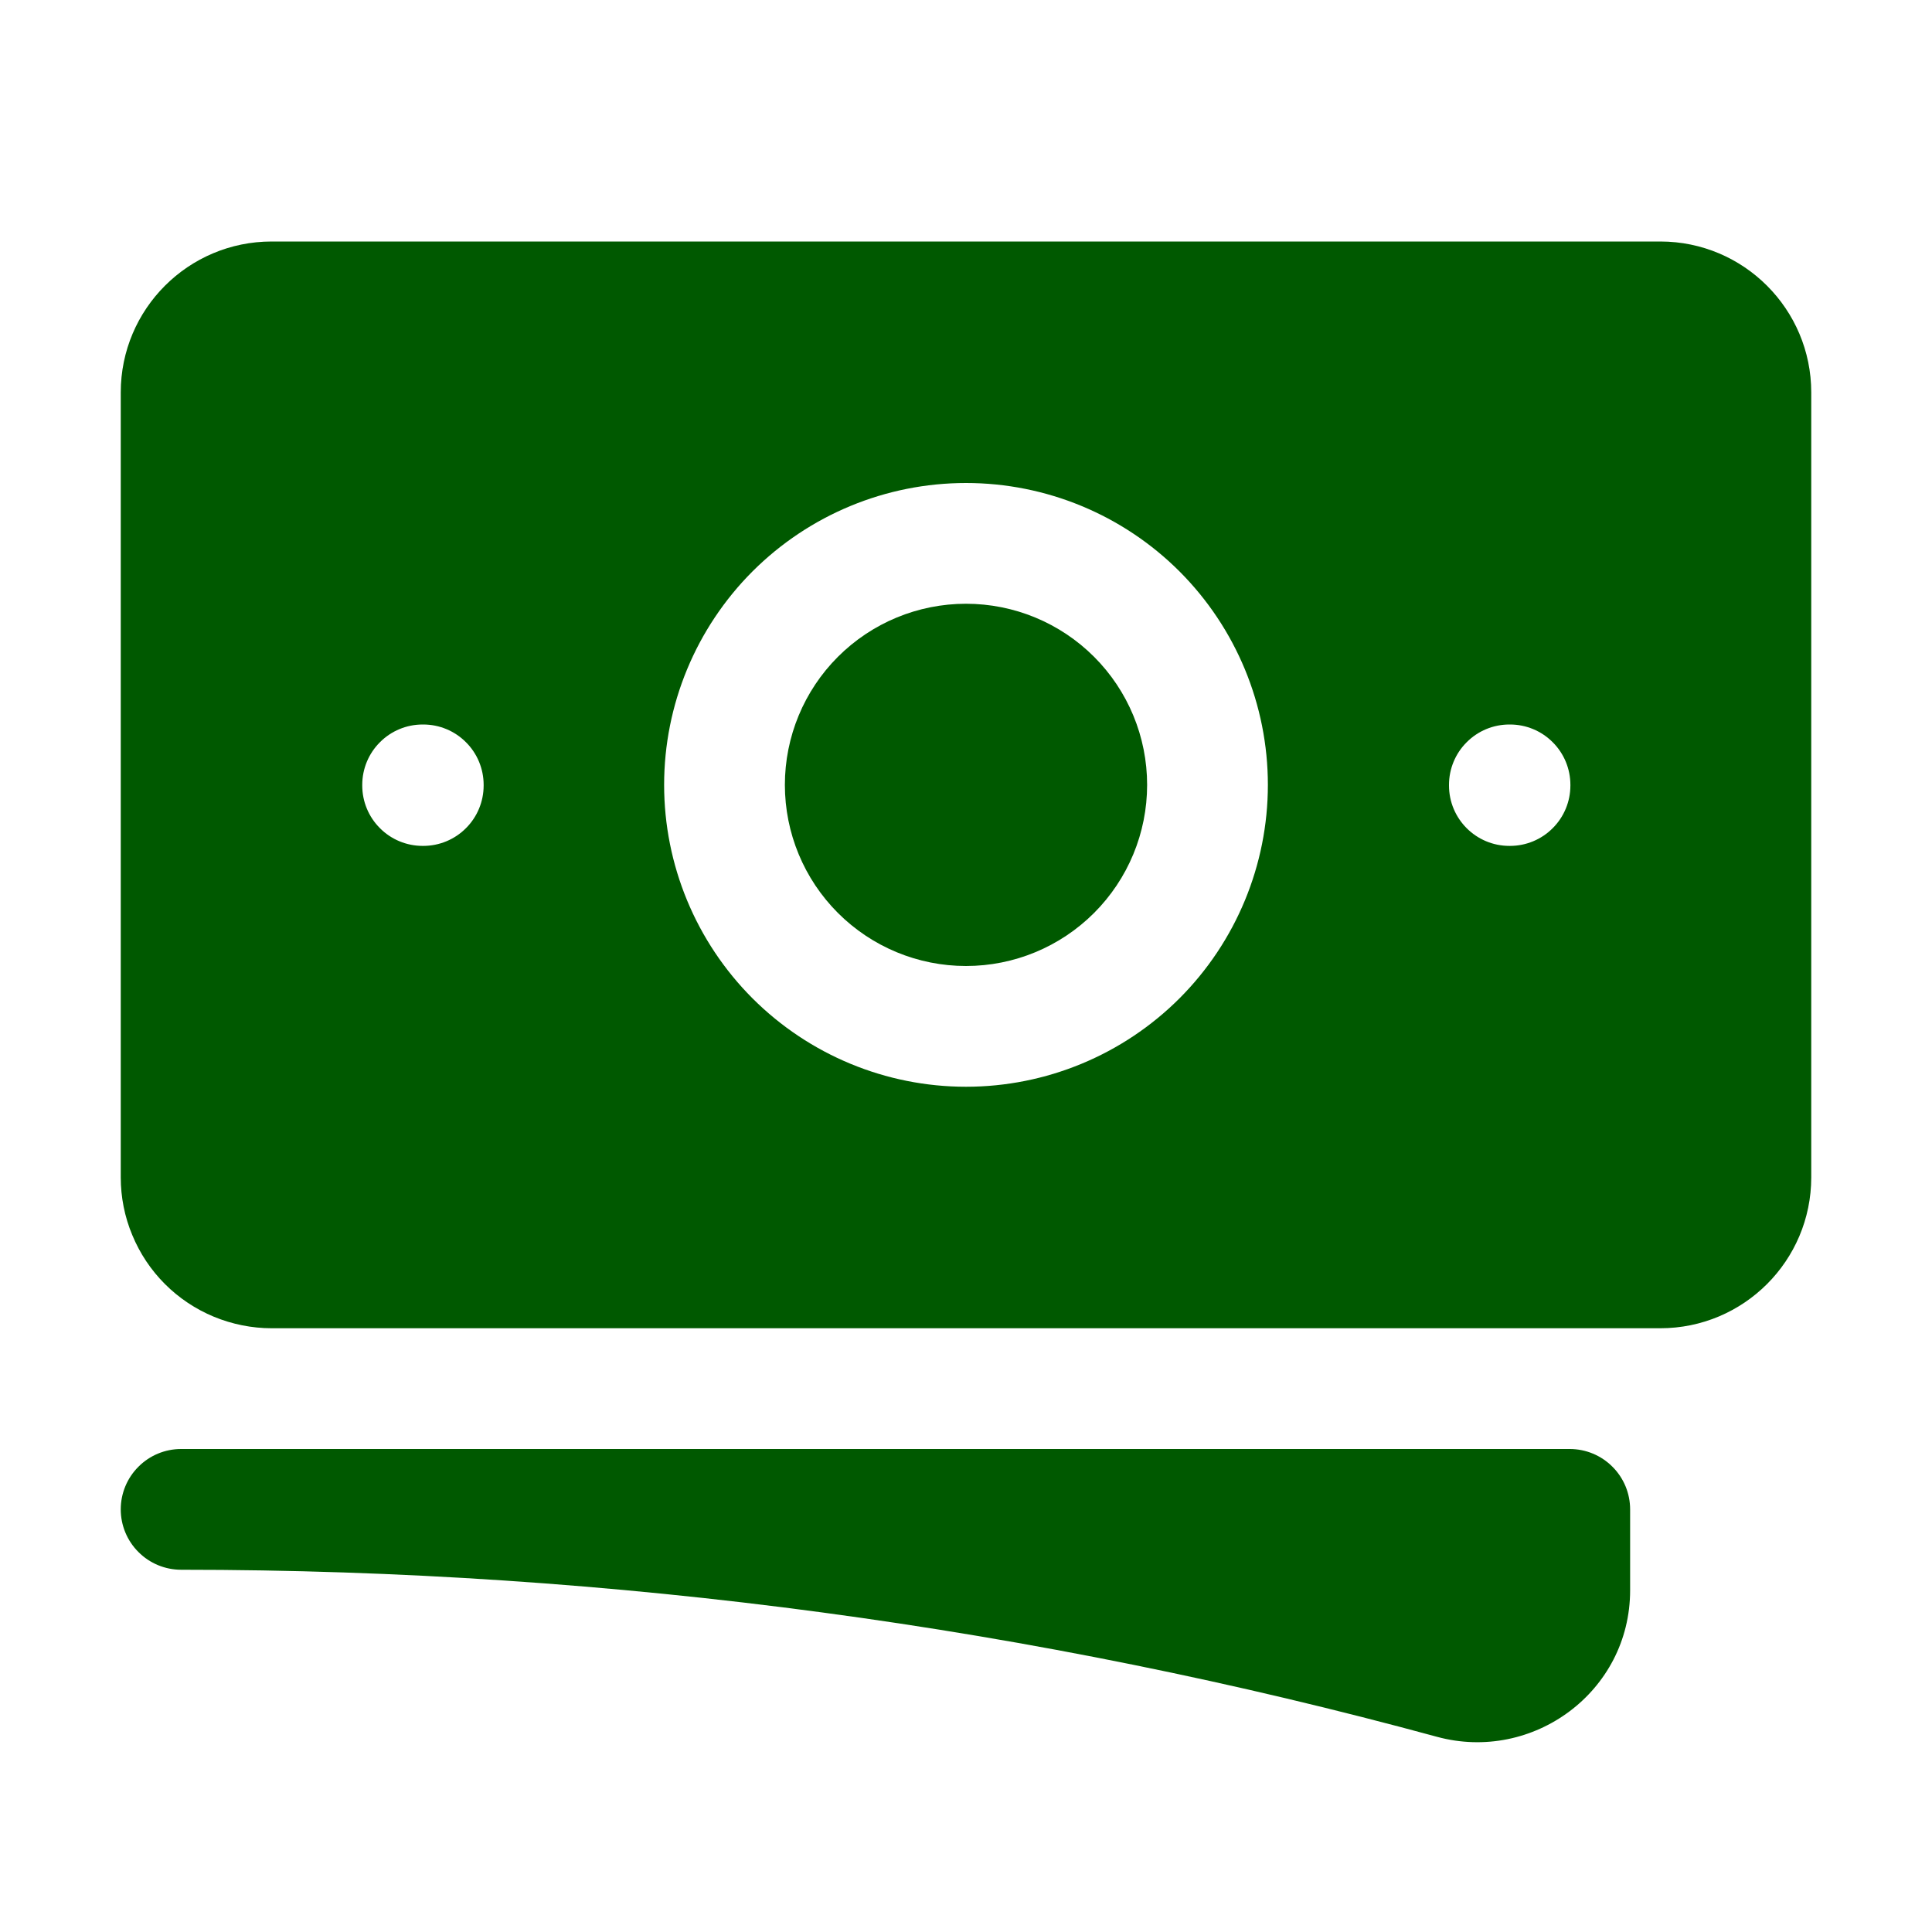 <svg width="24" height="24" viewBox="0 0 24 24" fill="none" xmlns="http://www.w3.org/2000/svg">
<path d="M12 7.5C11.403 7.5 10.831 7.737 10.409 8.159C9.987 8.581 9.75 9.153 9.75 9.75C9.75 10.347 9.987 10.919 10.409 11.341C10.831 11.763 11.403 12 12 12C12.597 12 13.169 11.763 13.591 11.341C14.013 10.919 14.25 10.347 14.25 9.75C14.25 9.153 14.013 8.581 13.591 8.159C13.169 7.737 12.597 7.5 12 7.5Z" fill="#005900"/>
<path fill-rule="evenodd" clip-rule="evenodd" d="M1.5 4.875C1.5 3.839 2.34 3 3.375 3H20.625C21.66 3 22.5 3.84 22.5 4.875V14.625C22.5 15.661 21.66 16.5 20.625 16.5H3.375C3.129 16.5 2.885 16.451 2.657 16.357C2.43 16.263 2.223 16.125 2.049 15.951C1.875 15.777 1.737 15.57 1.643 15.342C1.548 15.115 1.5 14.871 1.5 14.625V4.875ZM8.25 9.75C8.25 8.755 8.645 7.802 9.348 7.098C10.052 6.395 11.005 6 12 6C12.995 6 13.948 6.395 14.652 7.098C15.355 7.802 15.75 8.755 15.75 9.75C15.75 10.745 15.355 11.698 14.652 12.402C13.948 13.105 12.995 13.5 12 13.5C11.005 13.5 10.052 13.105 9.348 12.402C8.645 11.698 8.25 10.745 8.25 9.75ZM18.75 9C18.551 9 18.36 9.079 18.22 9.22C18.079 9.36 18 9.551 18 9.75V9.758C18 10.172 18.336 10.508 18.75 10.508H18.758C18.957 10.508 19.148 10.429 19.288 10.288C19.429 10.148 19.508 9.957 19.508 9.758V9.75C19.508 9.551 19.429 9.36 19.288 9.22C19.148 9.079 18.957 9 18.758 9H18.75ZM4.5 9.75C4.5 9.551 4.579 9.36 4.72 9.22C4.86 9.079 5.051 9 5.25 9H5.258C5.457 9 5.648 9.079 5.788 9.22C5.929 9.36 6.008 9.551 6.008 9.75V9.758C6.008 9.957 5.929 10.148 5.788 10.288C5.648 10.429 5.457 10.508 5.258 10.508H5.25C5.051 10.508 4.86 10.429 4.72 10.288C4.579 10.148 4.5 9.957 4.5 9.758V9.75Z" fill="#005900"/>
<path d="M2.25 18C2.051 18 1.86 18.079 1.72 18.22C1.579 18.36 1.5 18.551 1.5 18.75C1.5 18.949 1.579 19.14 1.72 19.28C1.86 19.421 2.051 19.5 2.25 19.5C7.65 19.5 12.88 20.222 17.85 21.575C19.04 21.899 20.25 21.017 20.25 19.755V18.75C20.25 18.551 20.171 18.36 20.03 18.22C19.89 18.079 19.699 18 19.5 18H2.25Z" fill="#005900"/>
</svg>
